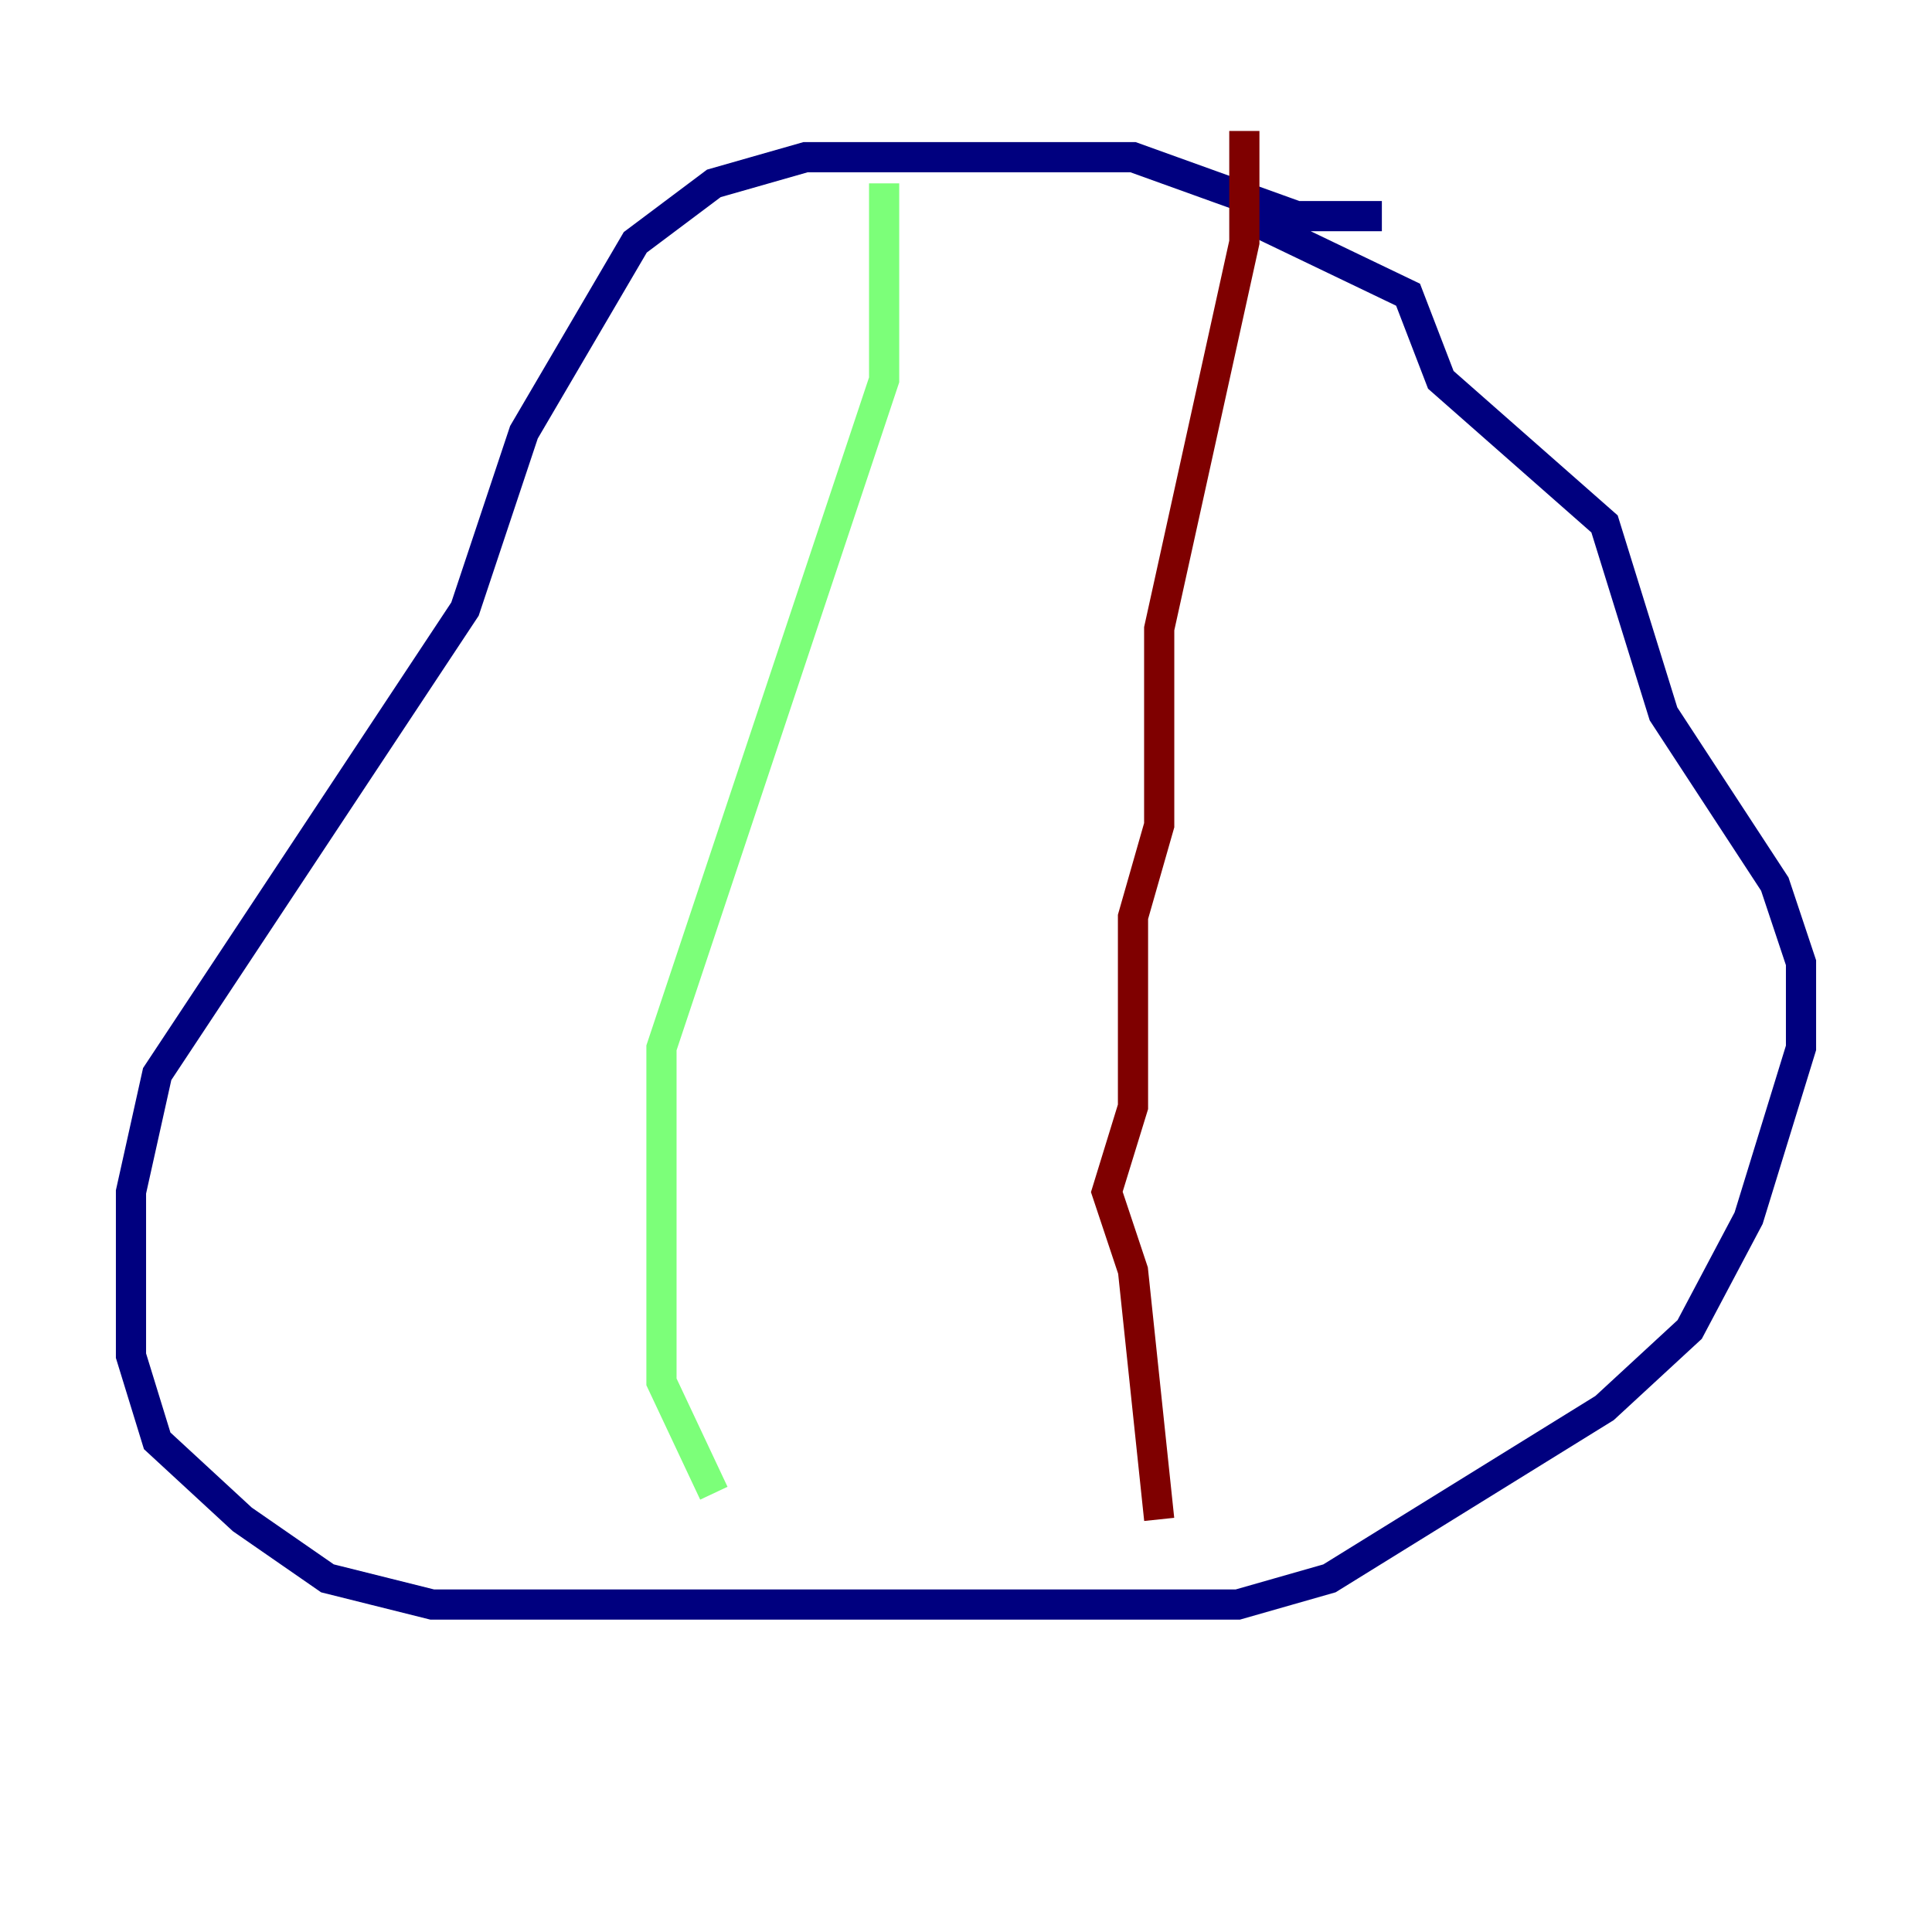 <?xml version="1.0" encoding="utf-8" ?>
<svg baseProfile="tiny" height="128" version="1.2" viewBox="0,0,128,128" width="128" xmlns="http://www.w3.org/2000/svg" xmlns:ev="http://www.w3.org/2001/xml-events" xmlns:xlink="http://www.w3.org/1999/xlink"><defs /><polyline fill="none" points="91.552,14.319 85.912,14.319 75.064,10.414 53.37,10.414 47.295,12.149 42.088,16.054 34.712,28.637 30.807,40.352 10.414,71.159 8.678,78.969 8.678,89.817 10.414,95.458 16.054,100.664 21.695,104.57 28.637,106.305 48.597,106.305 82.007,106.305 88.081,104.57 106.305,93.288 111.946,88.081 115.851,80.705 119.322,69.424 119.322,63.783 117.586,58.576 110.21,47.295 106.305,34.712 95.458,25.166 93.288,19.525 82.441,14.319" stroke="#00007f" stroke-width="2" /><polyline fill="none" points="58.576,12.149 58.576,25.166 43.824,69.424 43.824,91.552 47.295,98.929" stroke="#7cff79" stroke-width="2" /><polyline fill="none" points="82.441,8.678 82.441,16.054 76.8,41.654 76.8,54.671 75.064,60.746 75.064,73.329 73.329,78.969 75.064,84.176 76.8,100.664" stroke="#7f0000" stroke-width="2" /></svg>